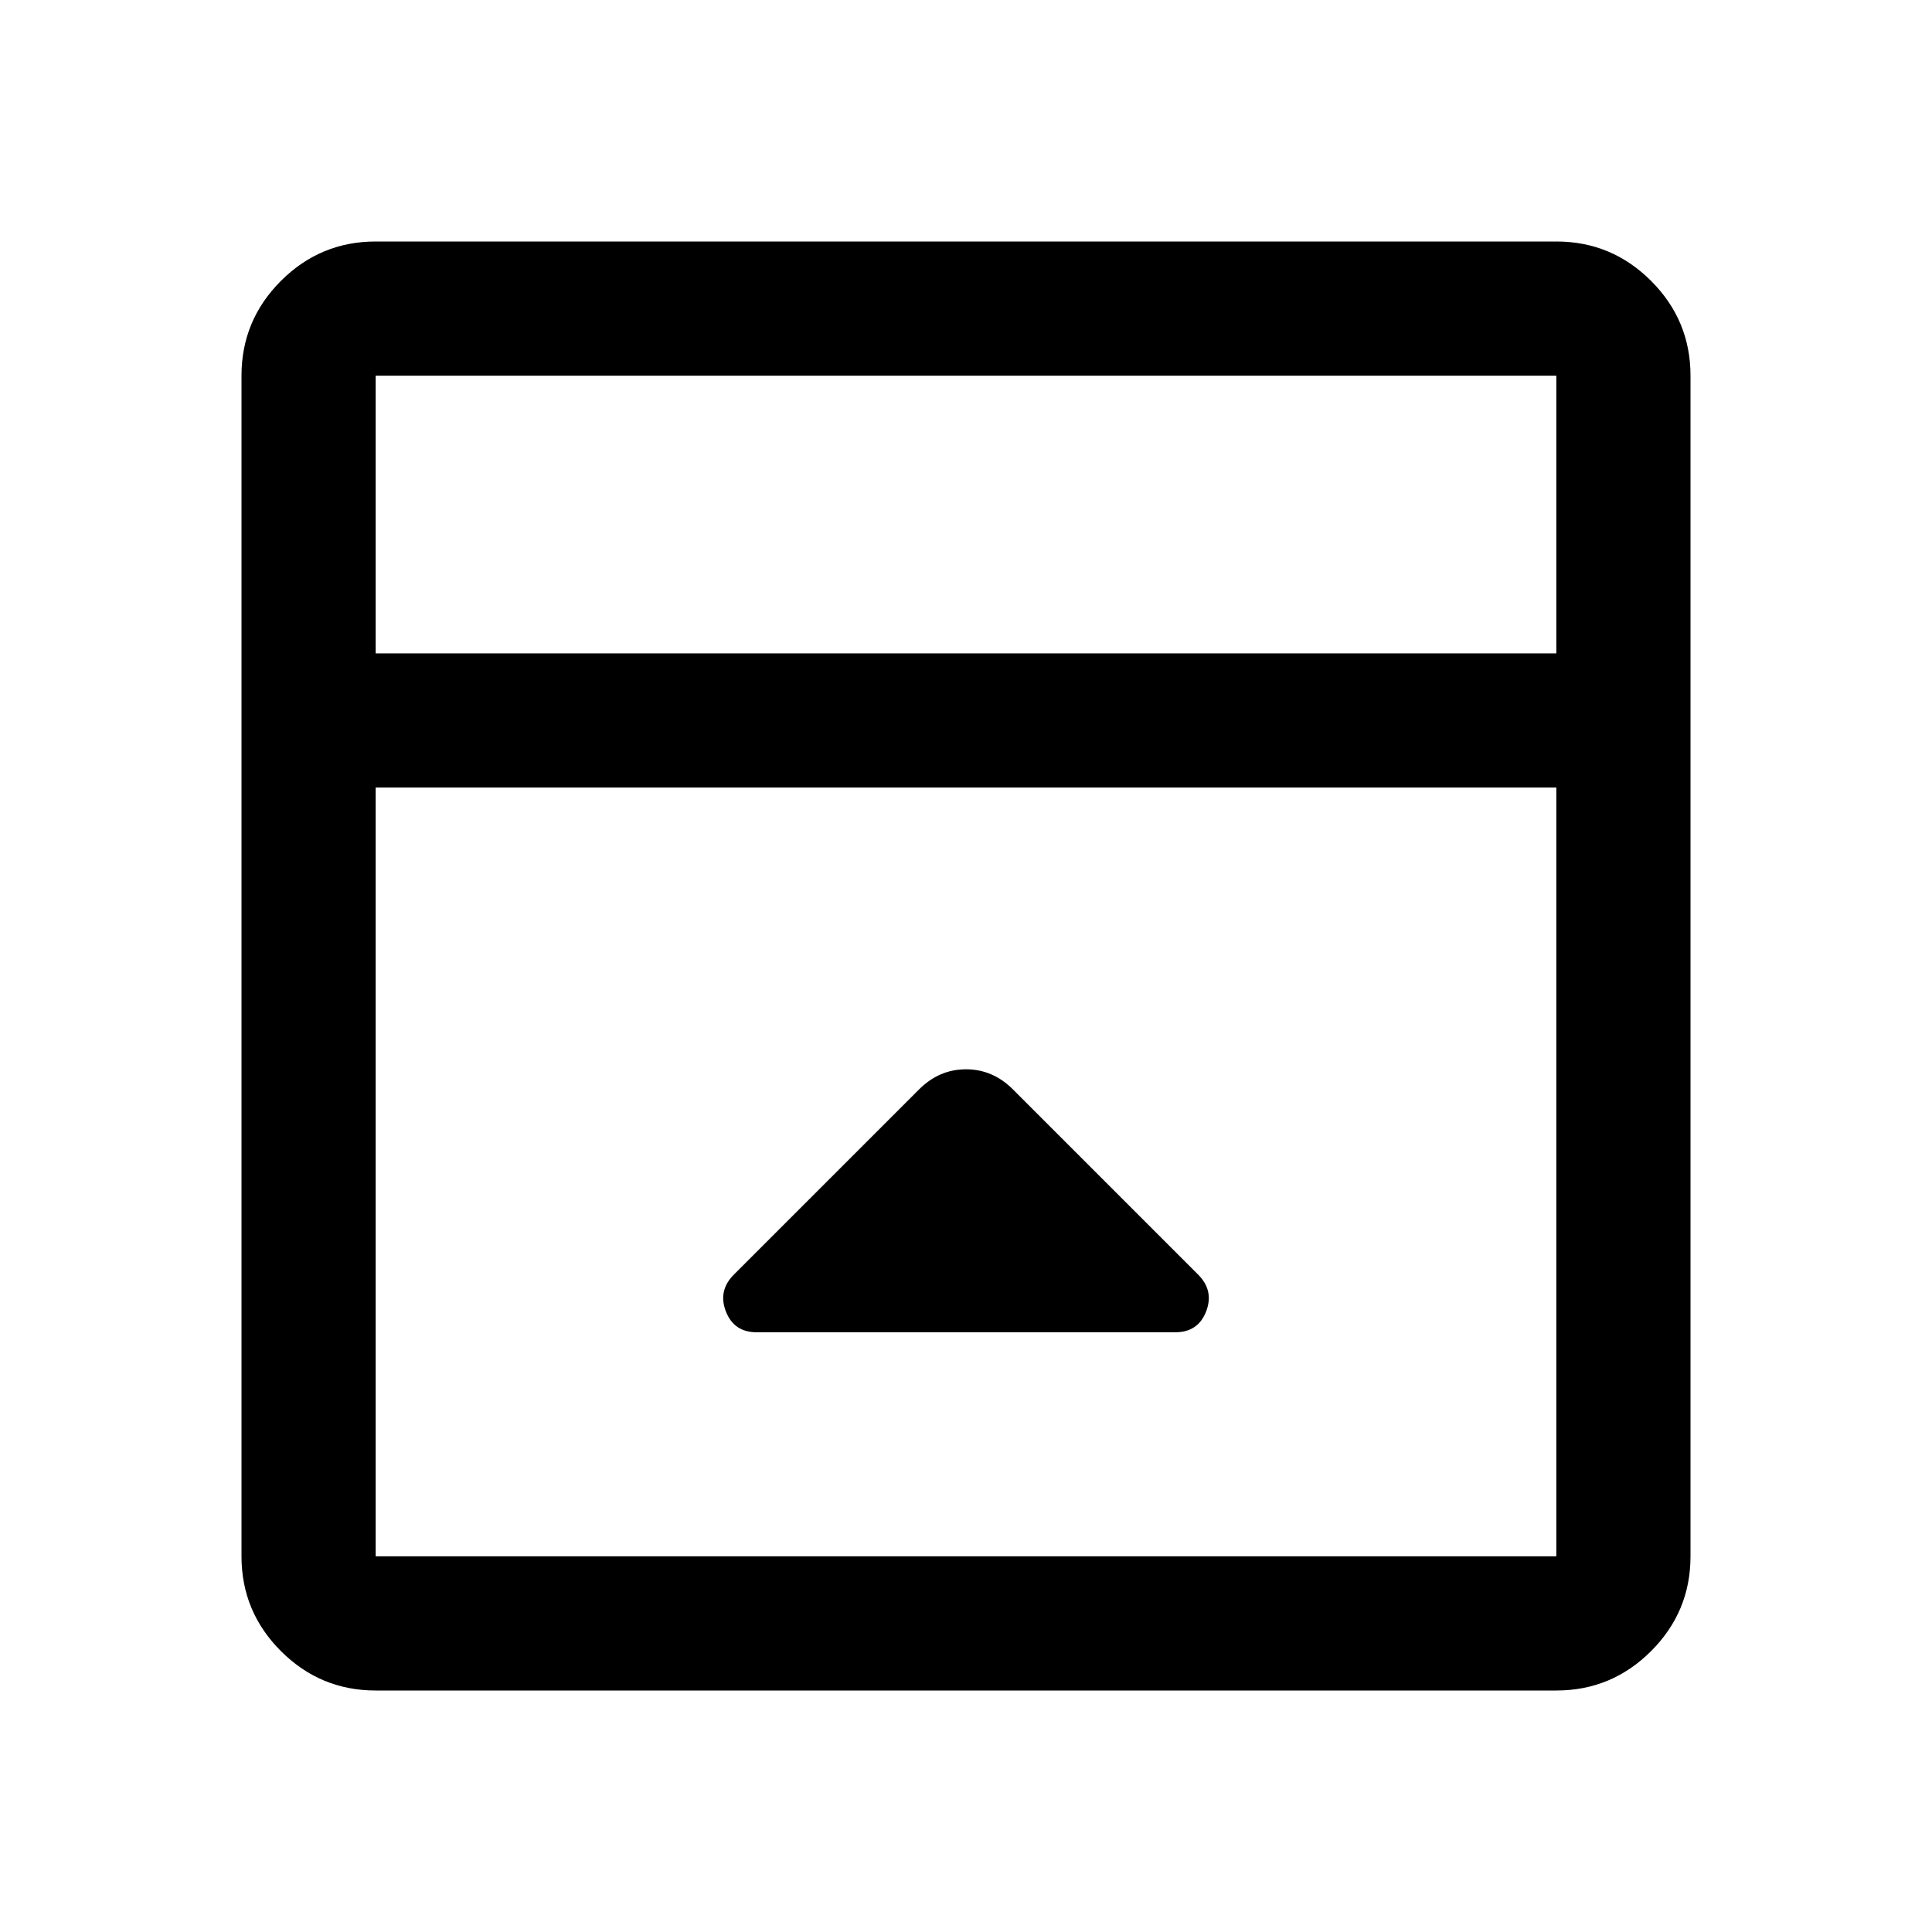 <svg xmlns="http://www.w3.org/2000/svg" height="40" viewBox="0 -960 960 960" width="40"><path d="m456.67-418.67-92 92q-8 8-3.98 18.34Q364.72-298 376-298h208q11.28 0 15.31-10.33 4.02-10.34-3.98-18.34l-92-92q-10-10-23.33-10-13.33 0-23.33 10ZM186.67-120q-27.5 0-47.09-19.58Q120-159.17 120-186.67v-586.66q0-27.5 19.58-47.09Q159.17-840 186.67-840h586.66q27.5 0 47.09 19.58Q840-800.83 840-773.33v586.66q0 27.5-19.58 47.09Q800.83-120 773.33-120H186.67Zm586.66-515.33v-138H186.67v138h586.66Zm-586.66 66.66v382h586.66v-382H186.67Zm0-66.66v-138 138Z"/></svg>